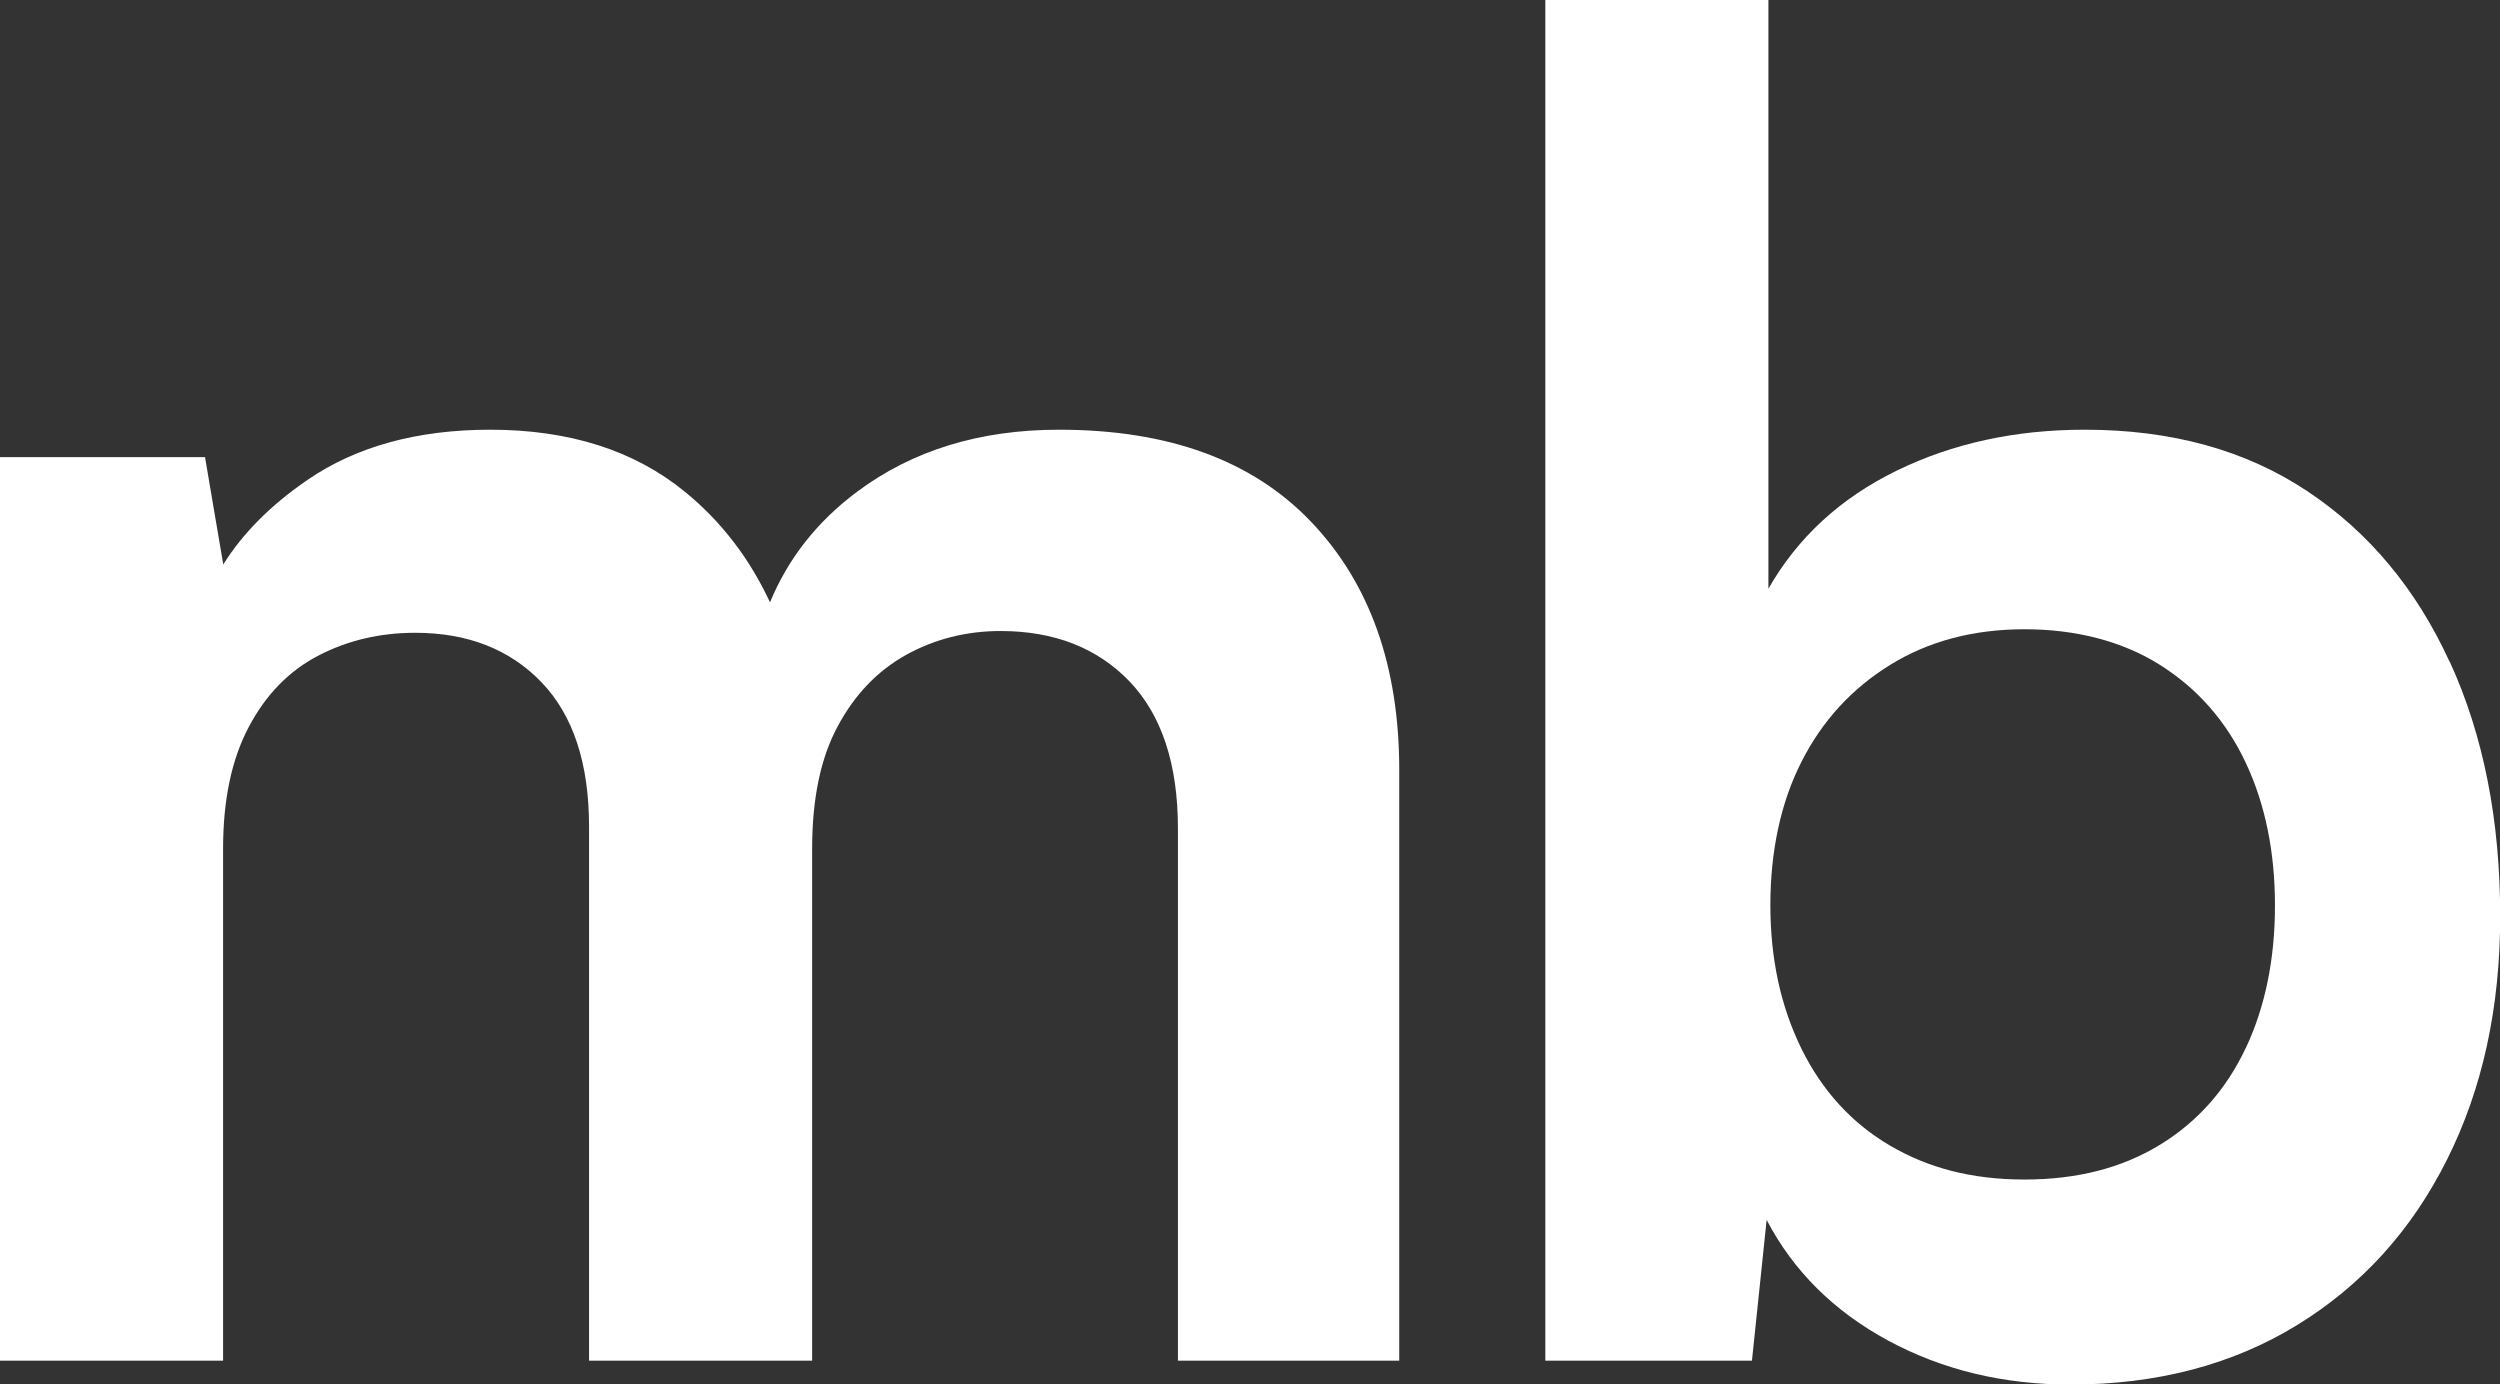 <?xml version="1.0" encoding="UTF-8"?>
<svg id="Layer_1" data-name="Layer 1" xmlns="http://www.w3.org/2000/svg" viewBox="0 0 141.2 78.19">
  <rect x="0" y="0" width="141.2" height="78.19" fill="#333333" stroke="none"/>
  <defs>
    <style>
      .cls-1 {
        fill: #fff;
      }
    </style>
  </defs>
  <path class="cls-1" d="M59.81,24.27c-4.48,0-8.28,1.17-11.41,3.51-2.26,1.69-3.89,3.77-4.91,6.24-1.15-2.47-2.74-4.56-4.8-6.24-2.86-2.34-6.53-3.51-11-3.51-4.13,0-7.58.95-10.33,2.84-2.07,1.42-3.65,3.01-4.75,4.77l-1.03-6.06H0v51.03h12.6v-28.92c0-2.75.48-5.04,1.45-6.87.96-1.82,2.27-3.17,3.93-4.03,1.65-.86,3.48-1.29,5.47-1.29,2.96,0,5.34.93,7.13,2.79,1.79,1.86,2.69,4.58,2.69,8.16v30.16h12.6v-28.92c0-2.82.48-5.13,1.45-6.92.96-1.79,2.25-3.13,3.87-4.03,1.62-.89,3.39-1.34,5.32-1.34,3.03,0,5.46.95,7.28,2.84,1.82,1.9,2.74,4.67,2.74,8.31v30.06h12.5v-33.36c0-5.85-1.65-10.52-4.96-14-3.31-3.48-8.06-5.22-14.25-5.22Z"/>
  <path class="cls-1" d="M138.36,37.39c-1.89-4.13-4.58-7.35-8.06-9.66-3.48-2.31-7.66-3.46-12.55-3.46-3.93,0-7.47.77-10.64,2.32-3.17,1.55-5.58,3.77-7.23,6.66V0h-12.6v76.85h11.67l.83-7.95c1.51,2.89,3.8,5.16,6.87,6.82,3.06,1.65,6.49,2.48,10.28,2.48,4.89,0,9.16-1.12,12.81-3.36,3.65-2.24,6.47-5.35,8.47-9.35,2-3.99,3-8.57,3-13.74,0-5.44-.95-10.23-2.84-14.36ZM126.84,59.19c-1.1,2.34-2.72,4.17-4.85,5.47-2.14,1.31-4.68,1.96-7.64,1.96s-5.42-.64-7.59-1.91c-2.17-1.27-3.84-3.1-5.01-5.47-1.17-2.38-1.76-5.08-1.76-8.11s.58-5.8,1.76-8.11c1.17-2.31,2.84-4.13,5.01-5.47,2.17-1.34,4.7-2.01,7.59-2.01s5.51.67,7.64,2.01c2.13,1.34,3.75,3.19,4.85,5.53,1.1,2.34,1.65,5.03,1.65,8.06s-.55,5.72-1.65,8.06Z"/>
</svg>